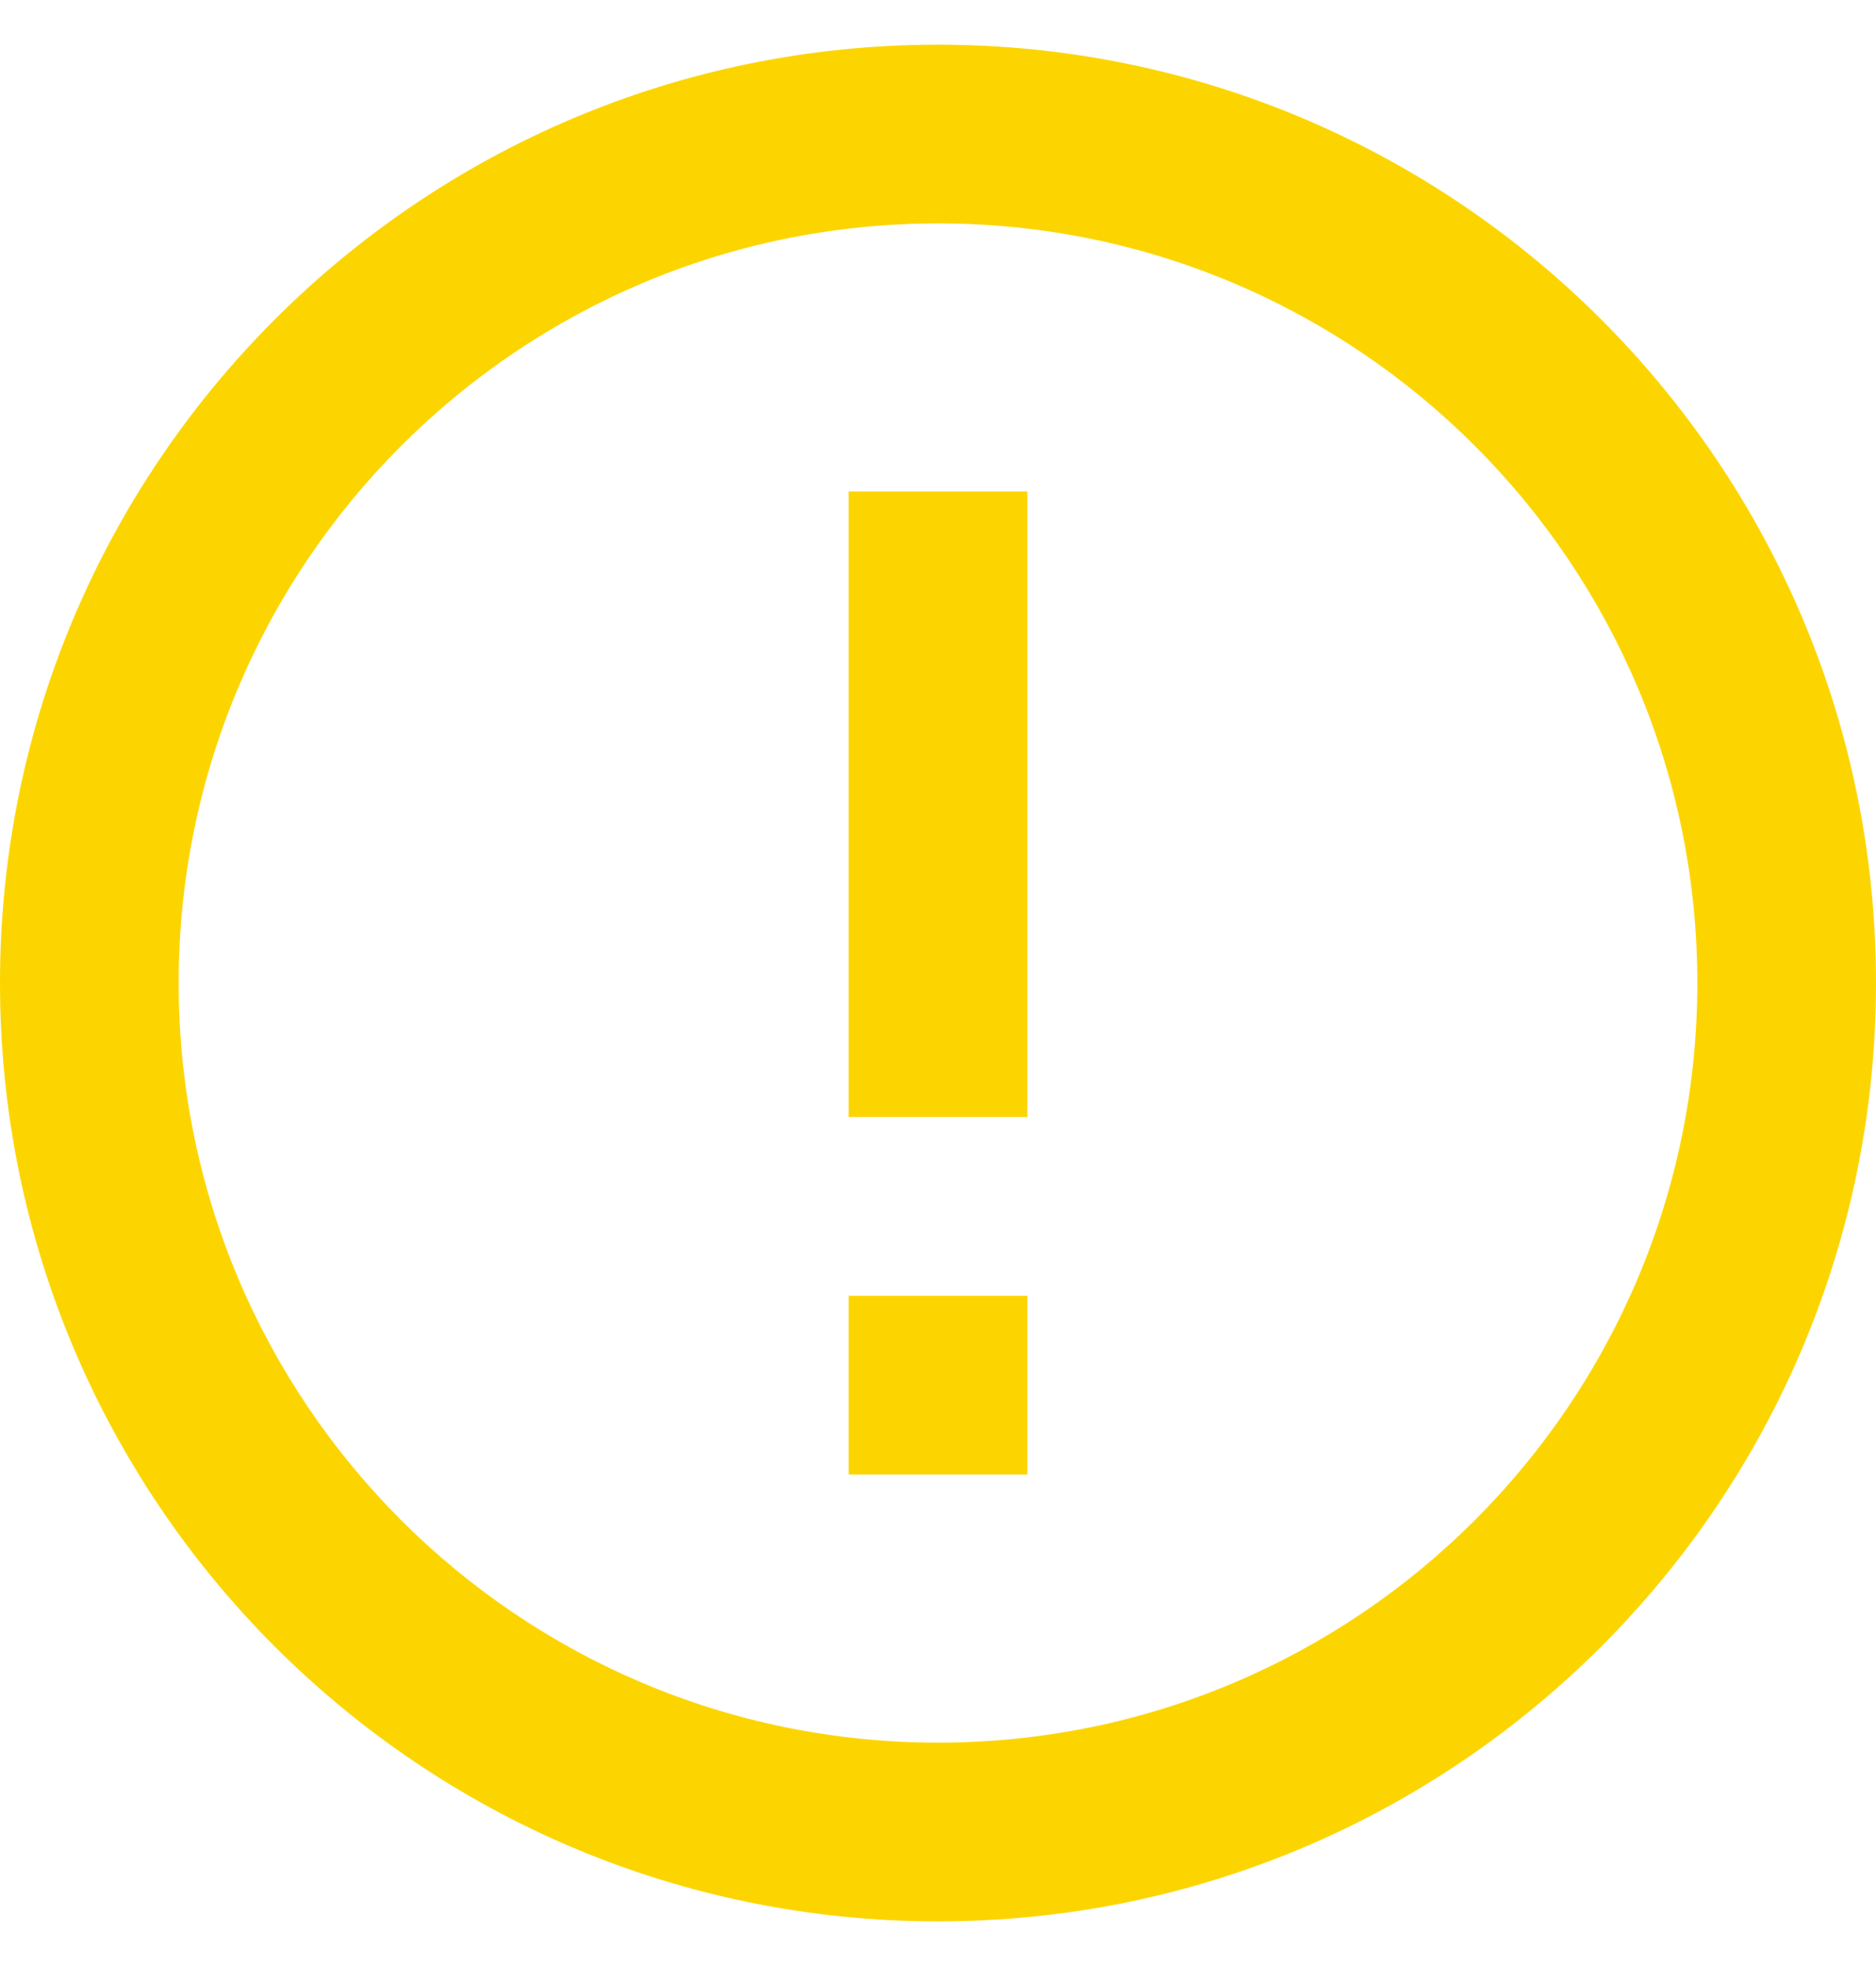 <svg width="21" height="22" viewBox="0 0 21 22" fill="none" xmlns="http://www.w3.org/2000/svg">
<path fill-rule="evenodd" clip-rule="evenodd" d="M9.5 12.5V5.5H11.5V12.5H10.5H9.5ZM9.5 16.5V14.5H11.5V16.5H9.5ZM10.5 19.5C15.194 19.5 19 15.694 19 11C19 6.306 15.194 2.5 10.5 2.5C5.806 2.5 2 6.306 2 11C2 15.694 5.806 19.5 10.5 19.5ZM10.5 21.5C16.299 21.5 21 16.799 21 11C21 5.201 16.299 0.5 10.5 0.5C4.701 0.5 0 5.201 0 11C0 16.799 4.701 21.5 10.5 21.5Z" fill="#FCD500"/>
</svg>
